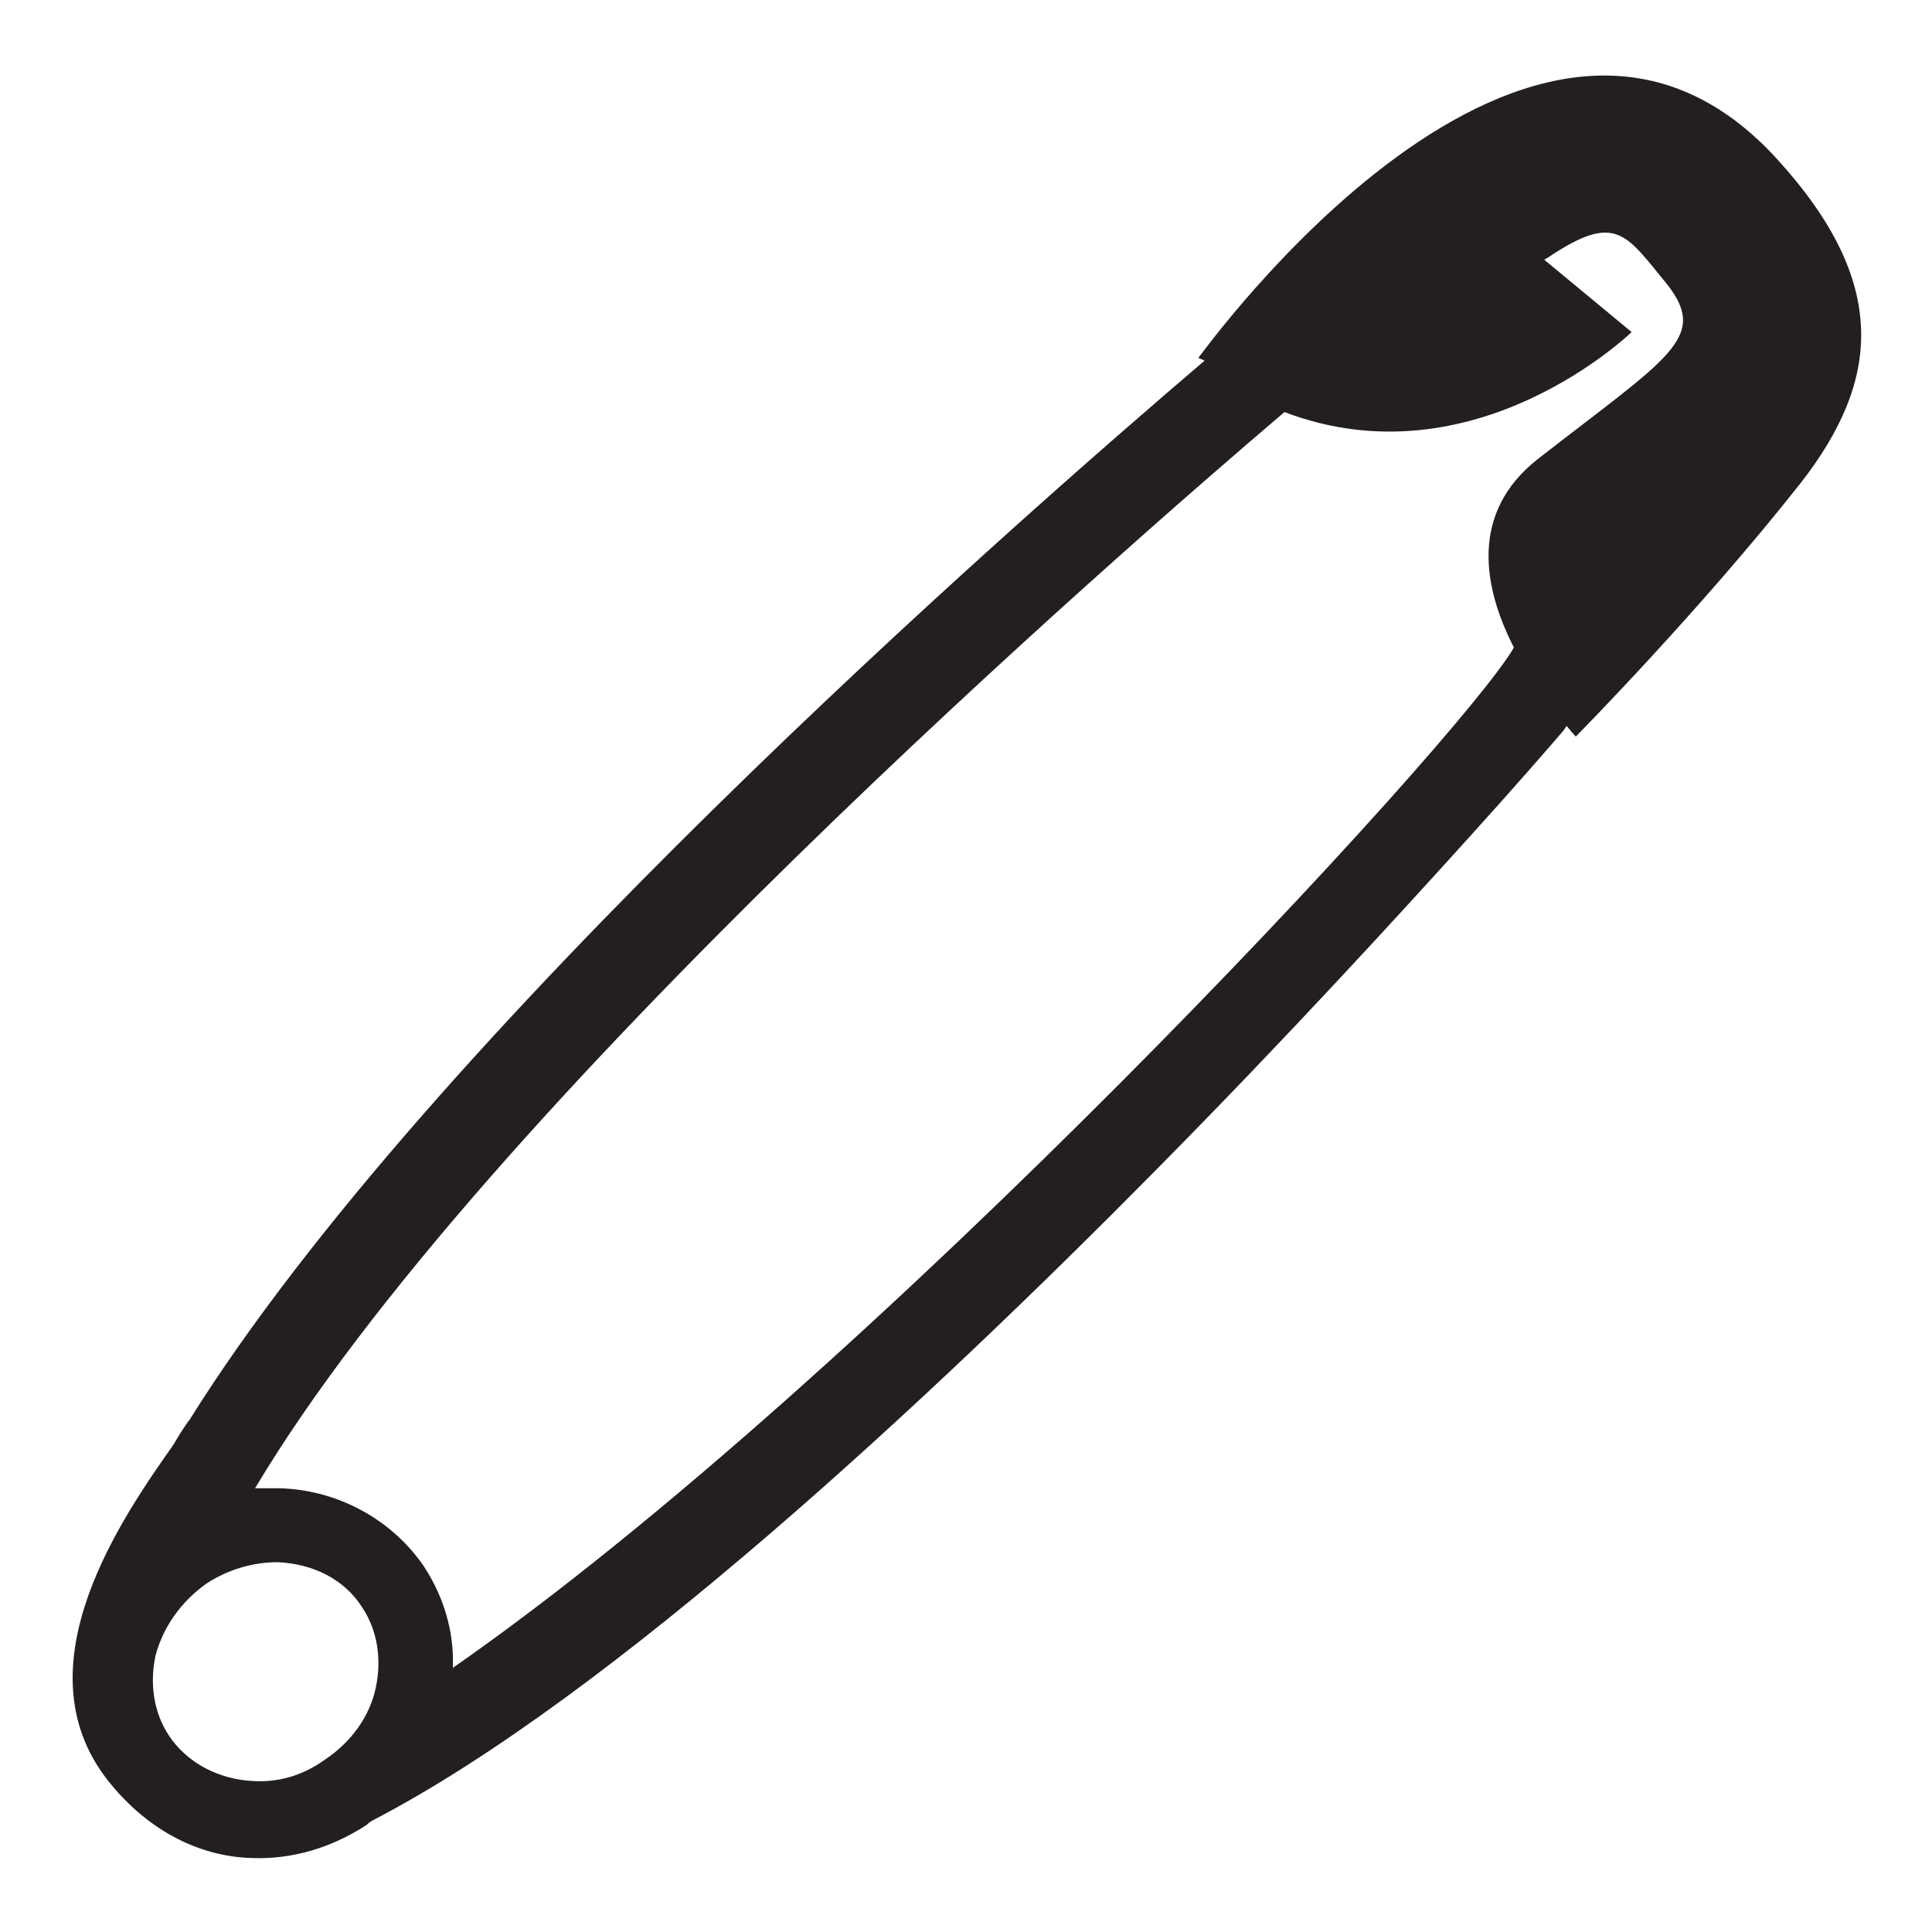 <?xml version="1.0" encoding="utf-8"?>
<!-- Generator: Adobe Illustrator 24.3.0, SVG Export Plug-In . SVG Version: 6.00 Build 0)  -->
<svg version="1.1" id="Layer_1" xmlns="http://www.w3.org/2000/svg" xmlns:xlink="http://www.w3.org/1999/xlink" x="0px" y="0px"
	 viewBox="0 0 128 128" style="enable-background:new 0 0 128 128;" xml:space="preserve">
<style type="text/css">
	.st0{fill:#231F20;}
</style>
<path class="st0" d="M117.7,10.5c-16.2-17.7-38.1,13-38.3,13.2c0.1,0.1,0.3,0.1,0.4,0.2C66.9,34.9,28.5,68.6,12.6,94
	c-0.3,0.4-0.7,1-1.1,1.7c-3.3,4.7-10.3,14.6-4.4,22.2c2.5,3.2,5.9,5.1,9.6,5.2c2.7,0.1,5.3-0.7,7.6-2.2c0.1-0.1,0.2-0.2,0.4-0.3
	c15.8-8.2,37-28,52-43.2c8.6-8.7,16-16.8,20.7-22c2.8-3.1,4.9-5.5,6.1-6.9c0.1-0.1,0.2-0.3,0.3-0.4c0.4,0.5,0.6,0.7,0.6,0.7
	s8.2-8.3,14.9-16.8C124.6,25.2,125.2,18.7,117.7,10.5z M16.8,118c-2.3-0.1-4.4-1.2-5.6-3c-1-1.5-1.3-3.4-0.9-5.3
	c0.5-1.9,1.7-3.6,3.4-4.8c1.4-0.9,3-1.4,4.7-1.4c2.3,0.1,4.4,1.1,5.6,3c1,1.5,1.3,3.4,0.9,5.3c-0.4,1.9-1.6,3.6-3.4,4.8
	C20.1,117.6,18.5,118.1,16.8,118z M101.9,30.4c-4.6,3.6-3.6,8.6-1.6,12.5C96.8,49,57.6,91.3,30,110.5c0.1-2.4-0.6-4.7-1.9-6.7
	c-2.1-3.1-5.7-5.1-9.6-5.2c-0.5,0-1.1,0-1.6,0c15-25.2,57.5-62.2,68.2-71.3c12.6,4.8,23-5.3,23-5.3l-5.8-4.8c0.1,0,0.1-0.1,0.2-0.1
	c4.6-3.1,5.2-1.6,8,1.8C113.2,22.4,110.5,23.7,101.9,30.4z"/>
</svg>
